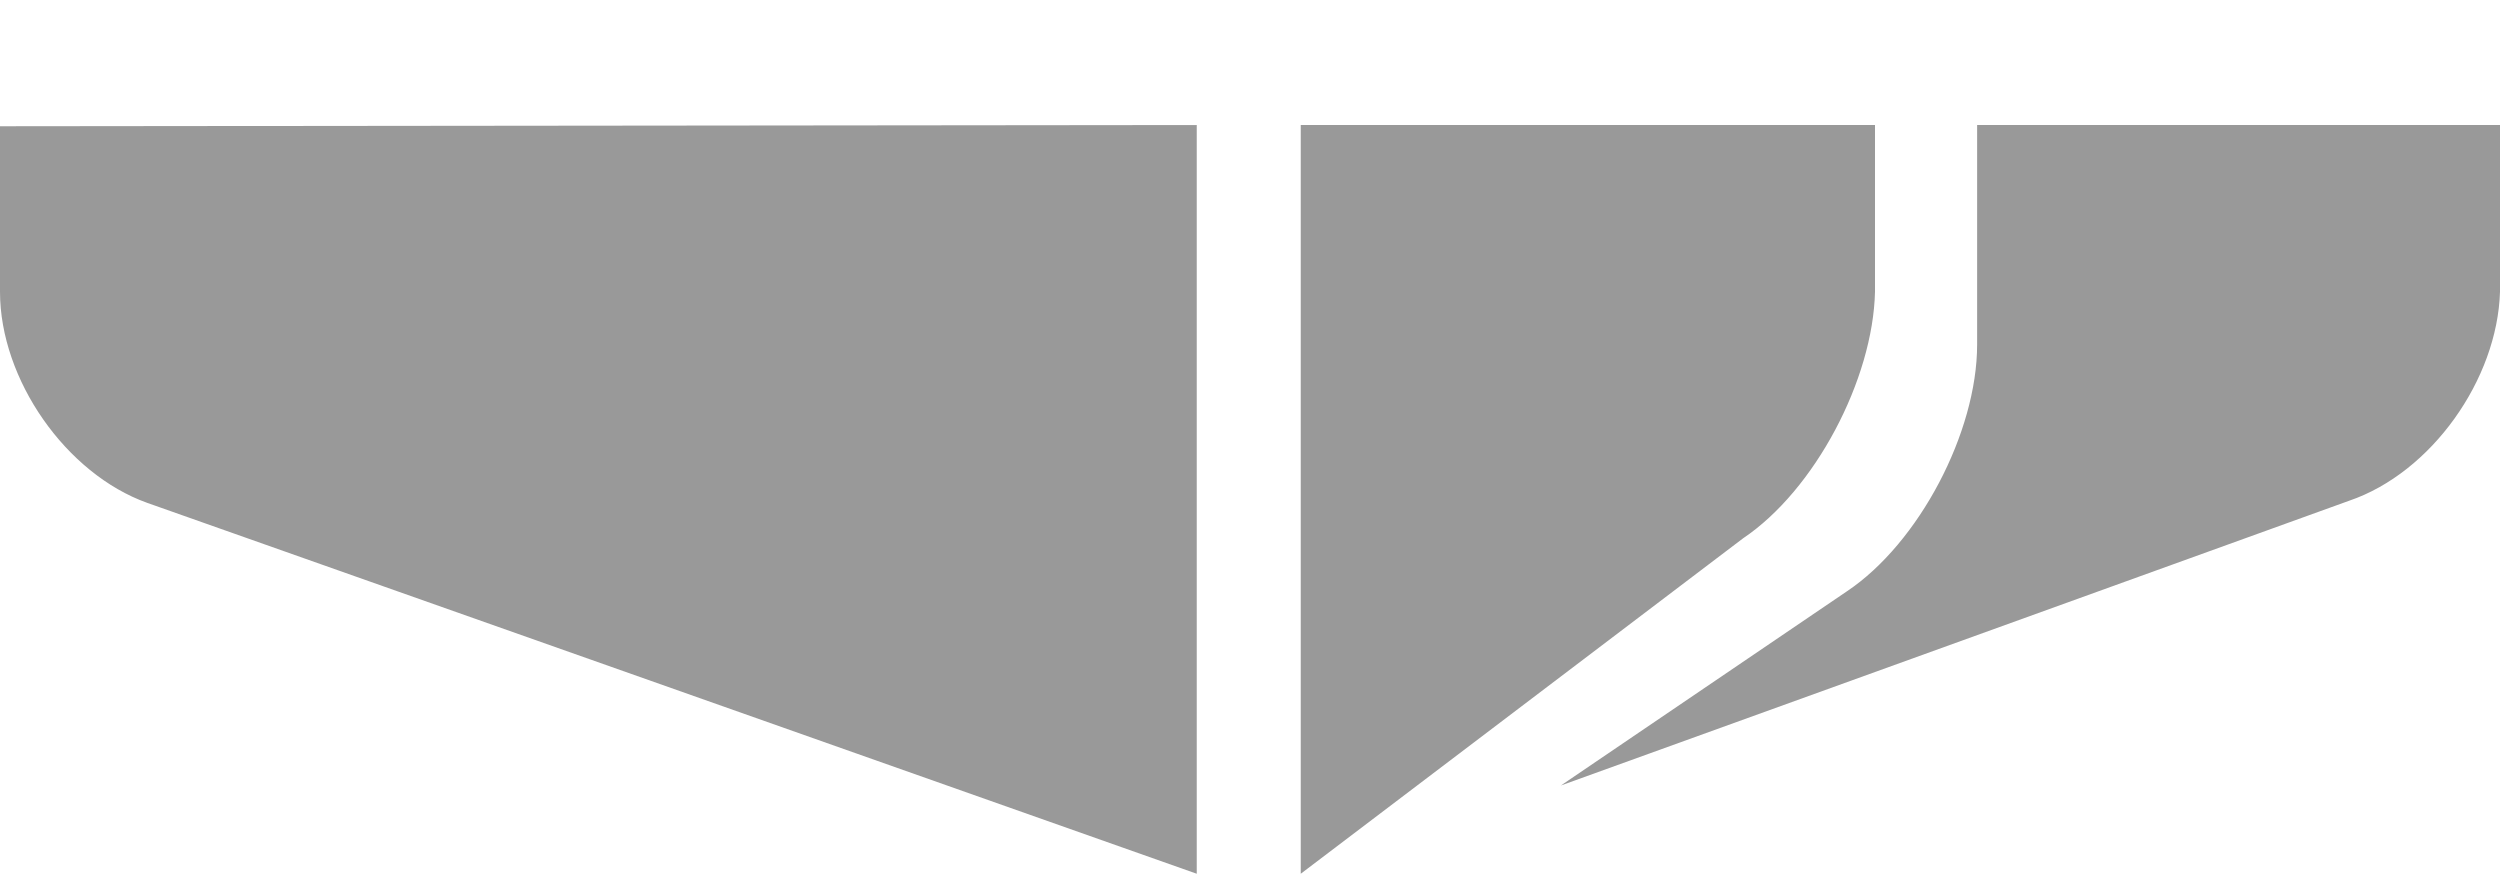 ﻿<?xml version="1.0" encoding="utf-8"?>
<svg version="1.1" xmlns:xlink="http://www.w3.org/1999/xlink" width="20px" height="7px" xmlns="http://www.w3.org/2000/svg">
  <g transform="matrix(1 0 0 1 0 -13 )">
    <path d="M 15 2.334  L 15 1  L 10.406 1  L 10.406 6.99  L 13.944 4.307  C 14.519 3.921  14.984 3.036  15 2.334  Z M 20 2.334  L 20 1  L 15.817 1  L 15.817 2.757  C 15.817 3.459  15.351 4.345  14.776 4.73  L 12.487 6.284  L 18.793 4.006  C 19.451 3.782  19.979 3.036  20 2.334  Z M 9.574 1  L 0 1.01  L 0 2.334  C 0 3.037  0.529 3.791  1.178 4.023  L 9.574 6.99  L 9.574 1  Z " fill-rule="nonzero" fill="#999999" stroke="none" transform="matrix(1 0 0 1 0 13 )" />
  </g>
</svg>